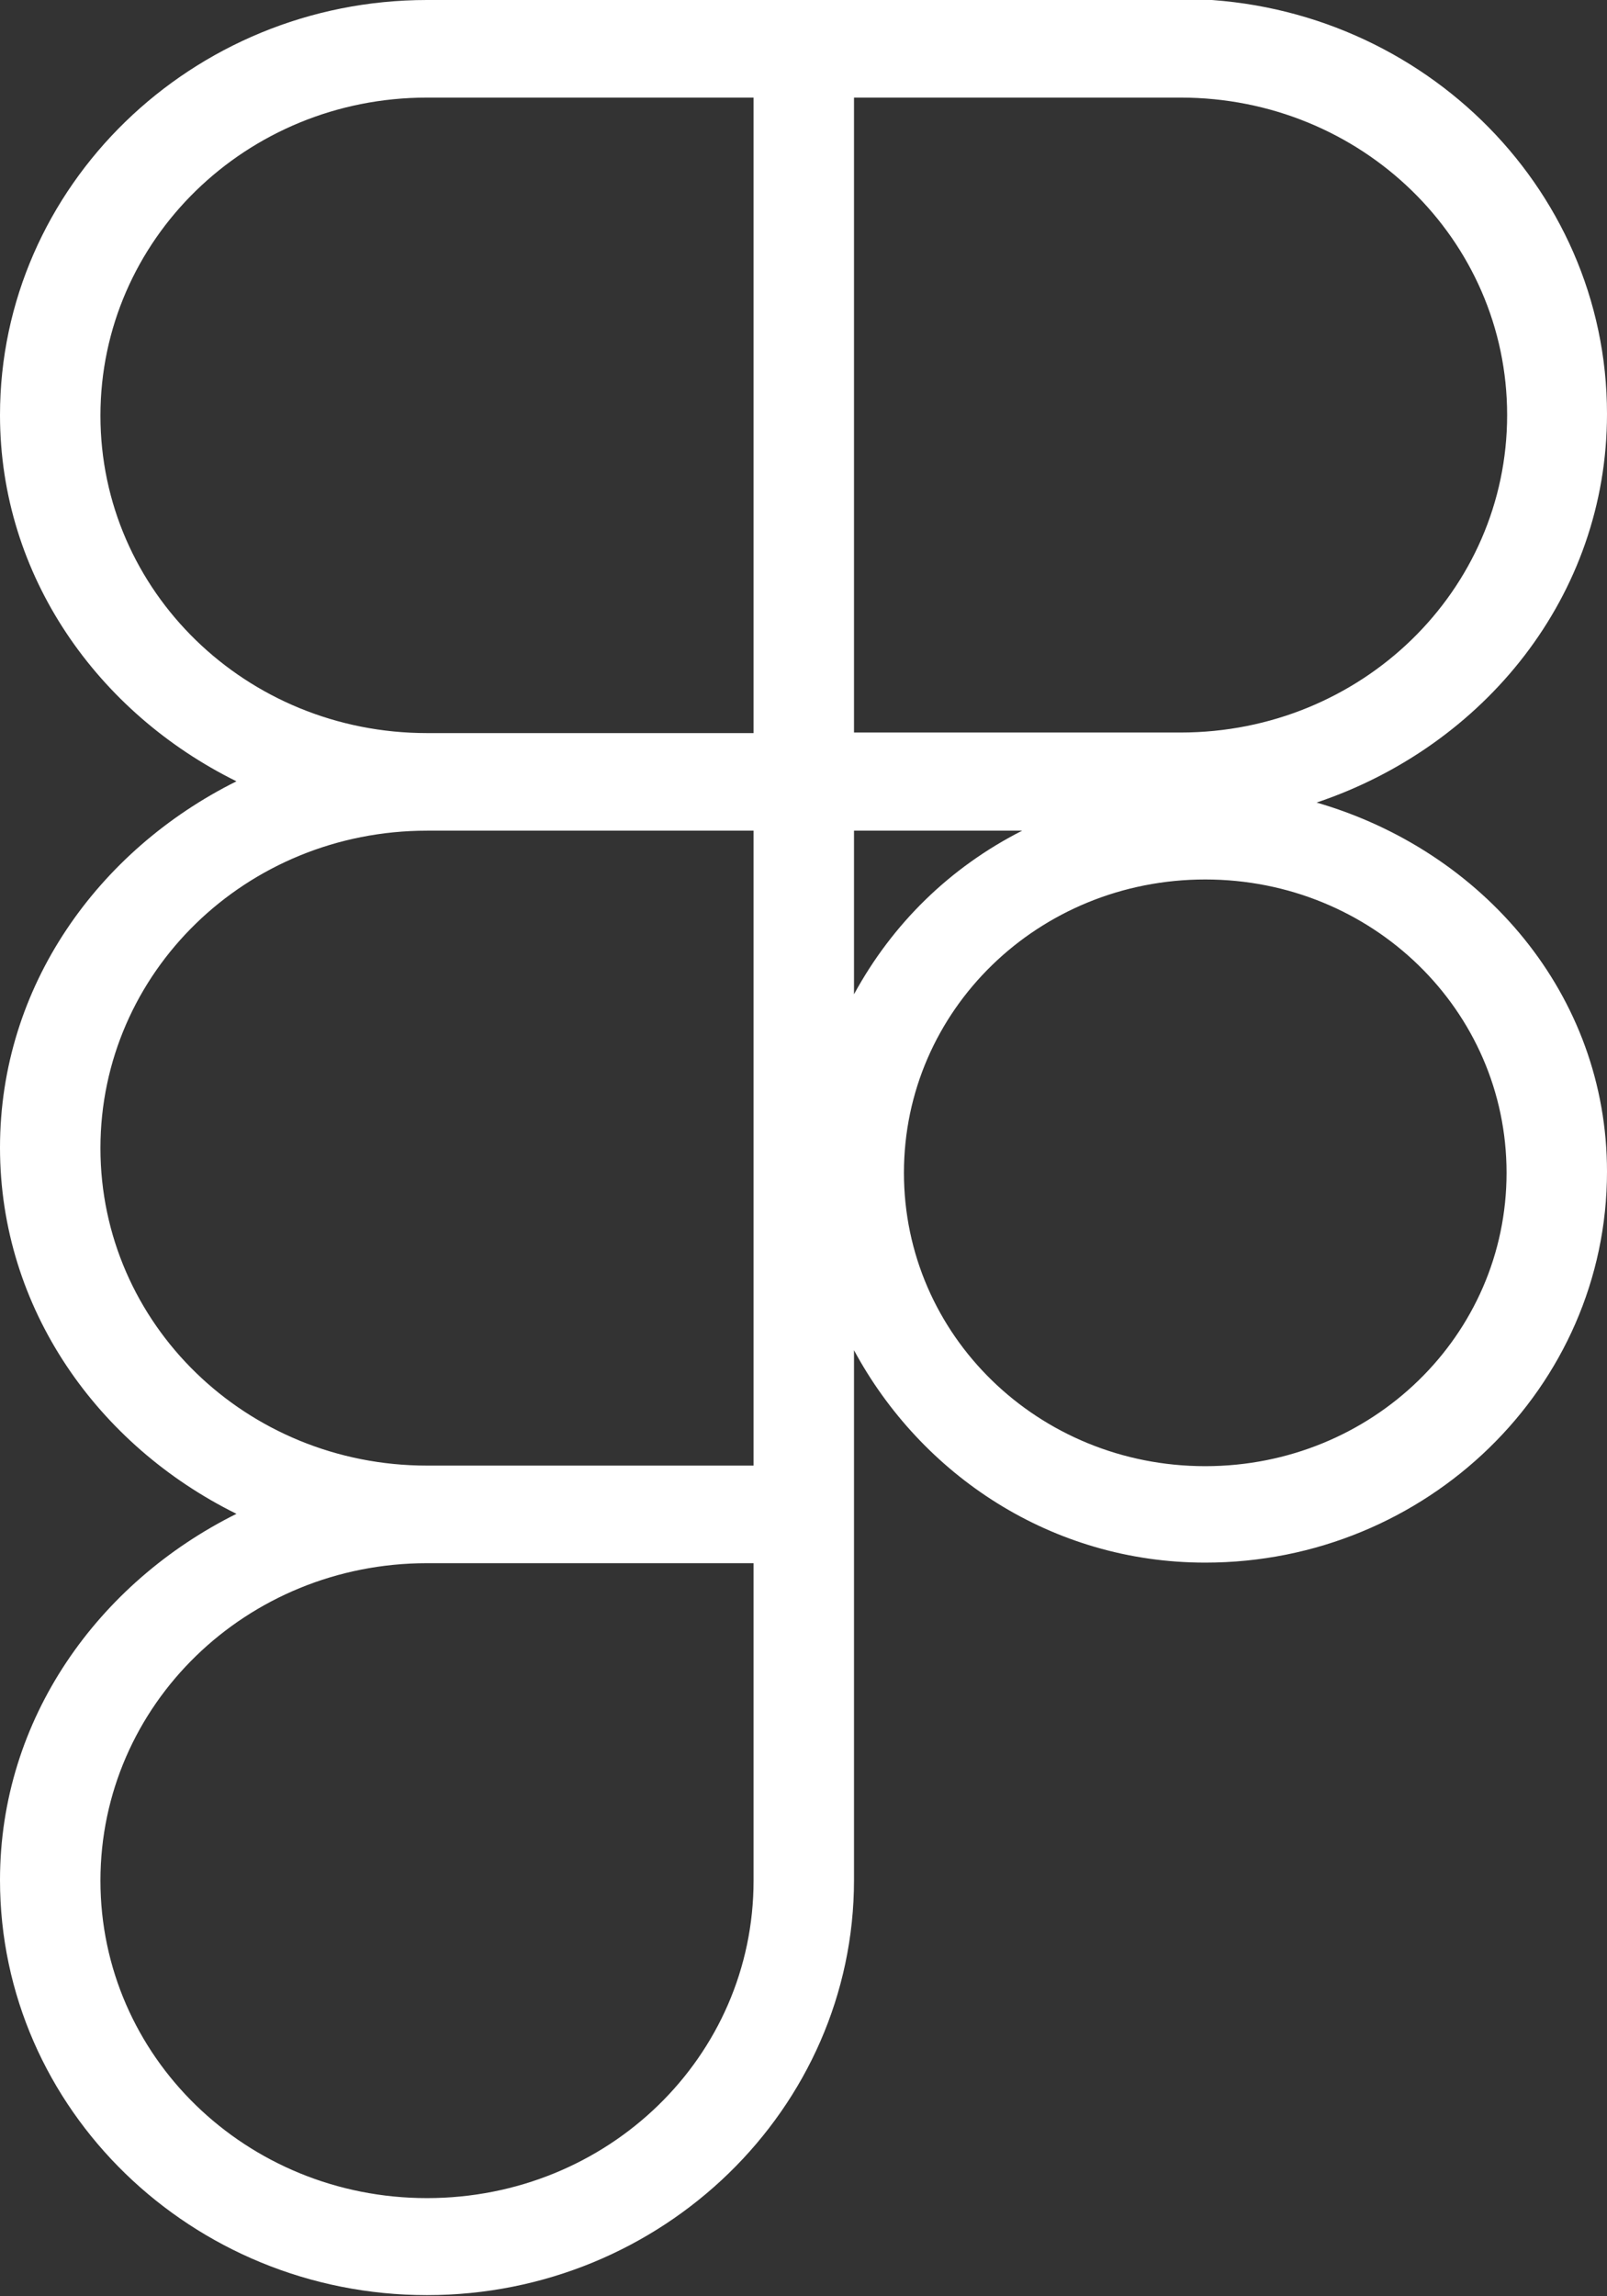 <?xml version="1.0" encoding="UTF-8"?>
<svg id="Layer_2" data-name="Layer 2" xmlns="http://www.w3.org/2000/svg" viewBox="0 0 28 40">
  <rect x="0" y="0" width="28" height="40" fill="#333333" stroke="none"/>
  <defs>
    <style>
      .cls-1 {
        fill: #fff;
      }
    </style>
  </defs>
  <g id="container-grid">
    <path class="cls-1" d="M7.44,0C3.34,0,0,3.25,0,7.23c0,2.81,1.71,5.19,4.12,6.38-2.41,1.2-4.12,3.57-4.12,6.38s1.71,5.19,4.12,6.38c-2.41,1.2-4.12,3.57-4.12,6.38,0,3.99,3.34,7.23,7.44,7.23s7.44-3.25,7.44-7.23v-9.23c1.17,2.17,3.44,3.7,6.12,3.7,3.86,0,7-3.06,7-6.81,0-3.08-2.16-5.59-5.06-6.43,2.92-.98,5.06-3.6,5.06-6.77,0-3.99-3.34-7.23-7.44-7.23H7.44Zm0,1.7h5.69V12.77H7.44c-3.15,0-5.69-2.47-5.69-5.53S4.29,1.7,7.44,1.7Zm7.44,0h5.69c3.15,0,5.69,2.47,5.69,5.53s-2.54,5.53-5.69,5.53h-5.69V1.7ZM7.44,14.47h5.69v11.06H7.44c-3.15,0-5.69-2.47-5.69-5.53s2.54-5.53,5.69-5.53Zm7.44,0h2.93c-1.26,.64-2.26,1.62-2.93,2.85v-2.85Zm6.12,.85c2.91,0,5.25,2.28,5.25,5.11s-2.34,5.11-5.25,5.11-5.25-2.28-5.25-5.11,2.34-5.11,5.25-5.11ZM7.44,27.23h5.69v5.53c0,3.07-2.54,5.53-5.69,5.53s-5.69-2.47-5.69-5.53,2.54-5.53,5.69-5.53Z"/>
  </g>
</svg>